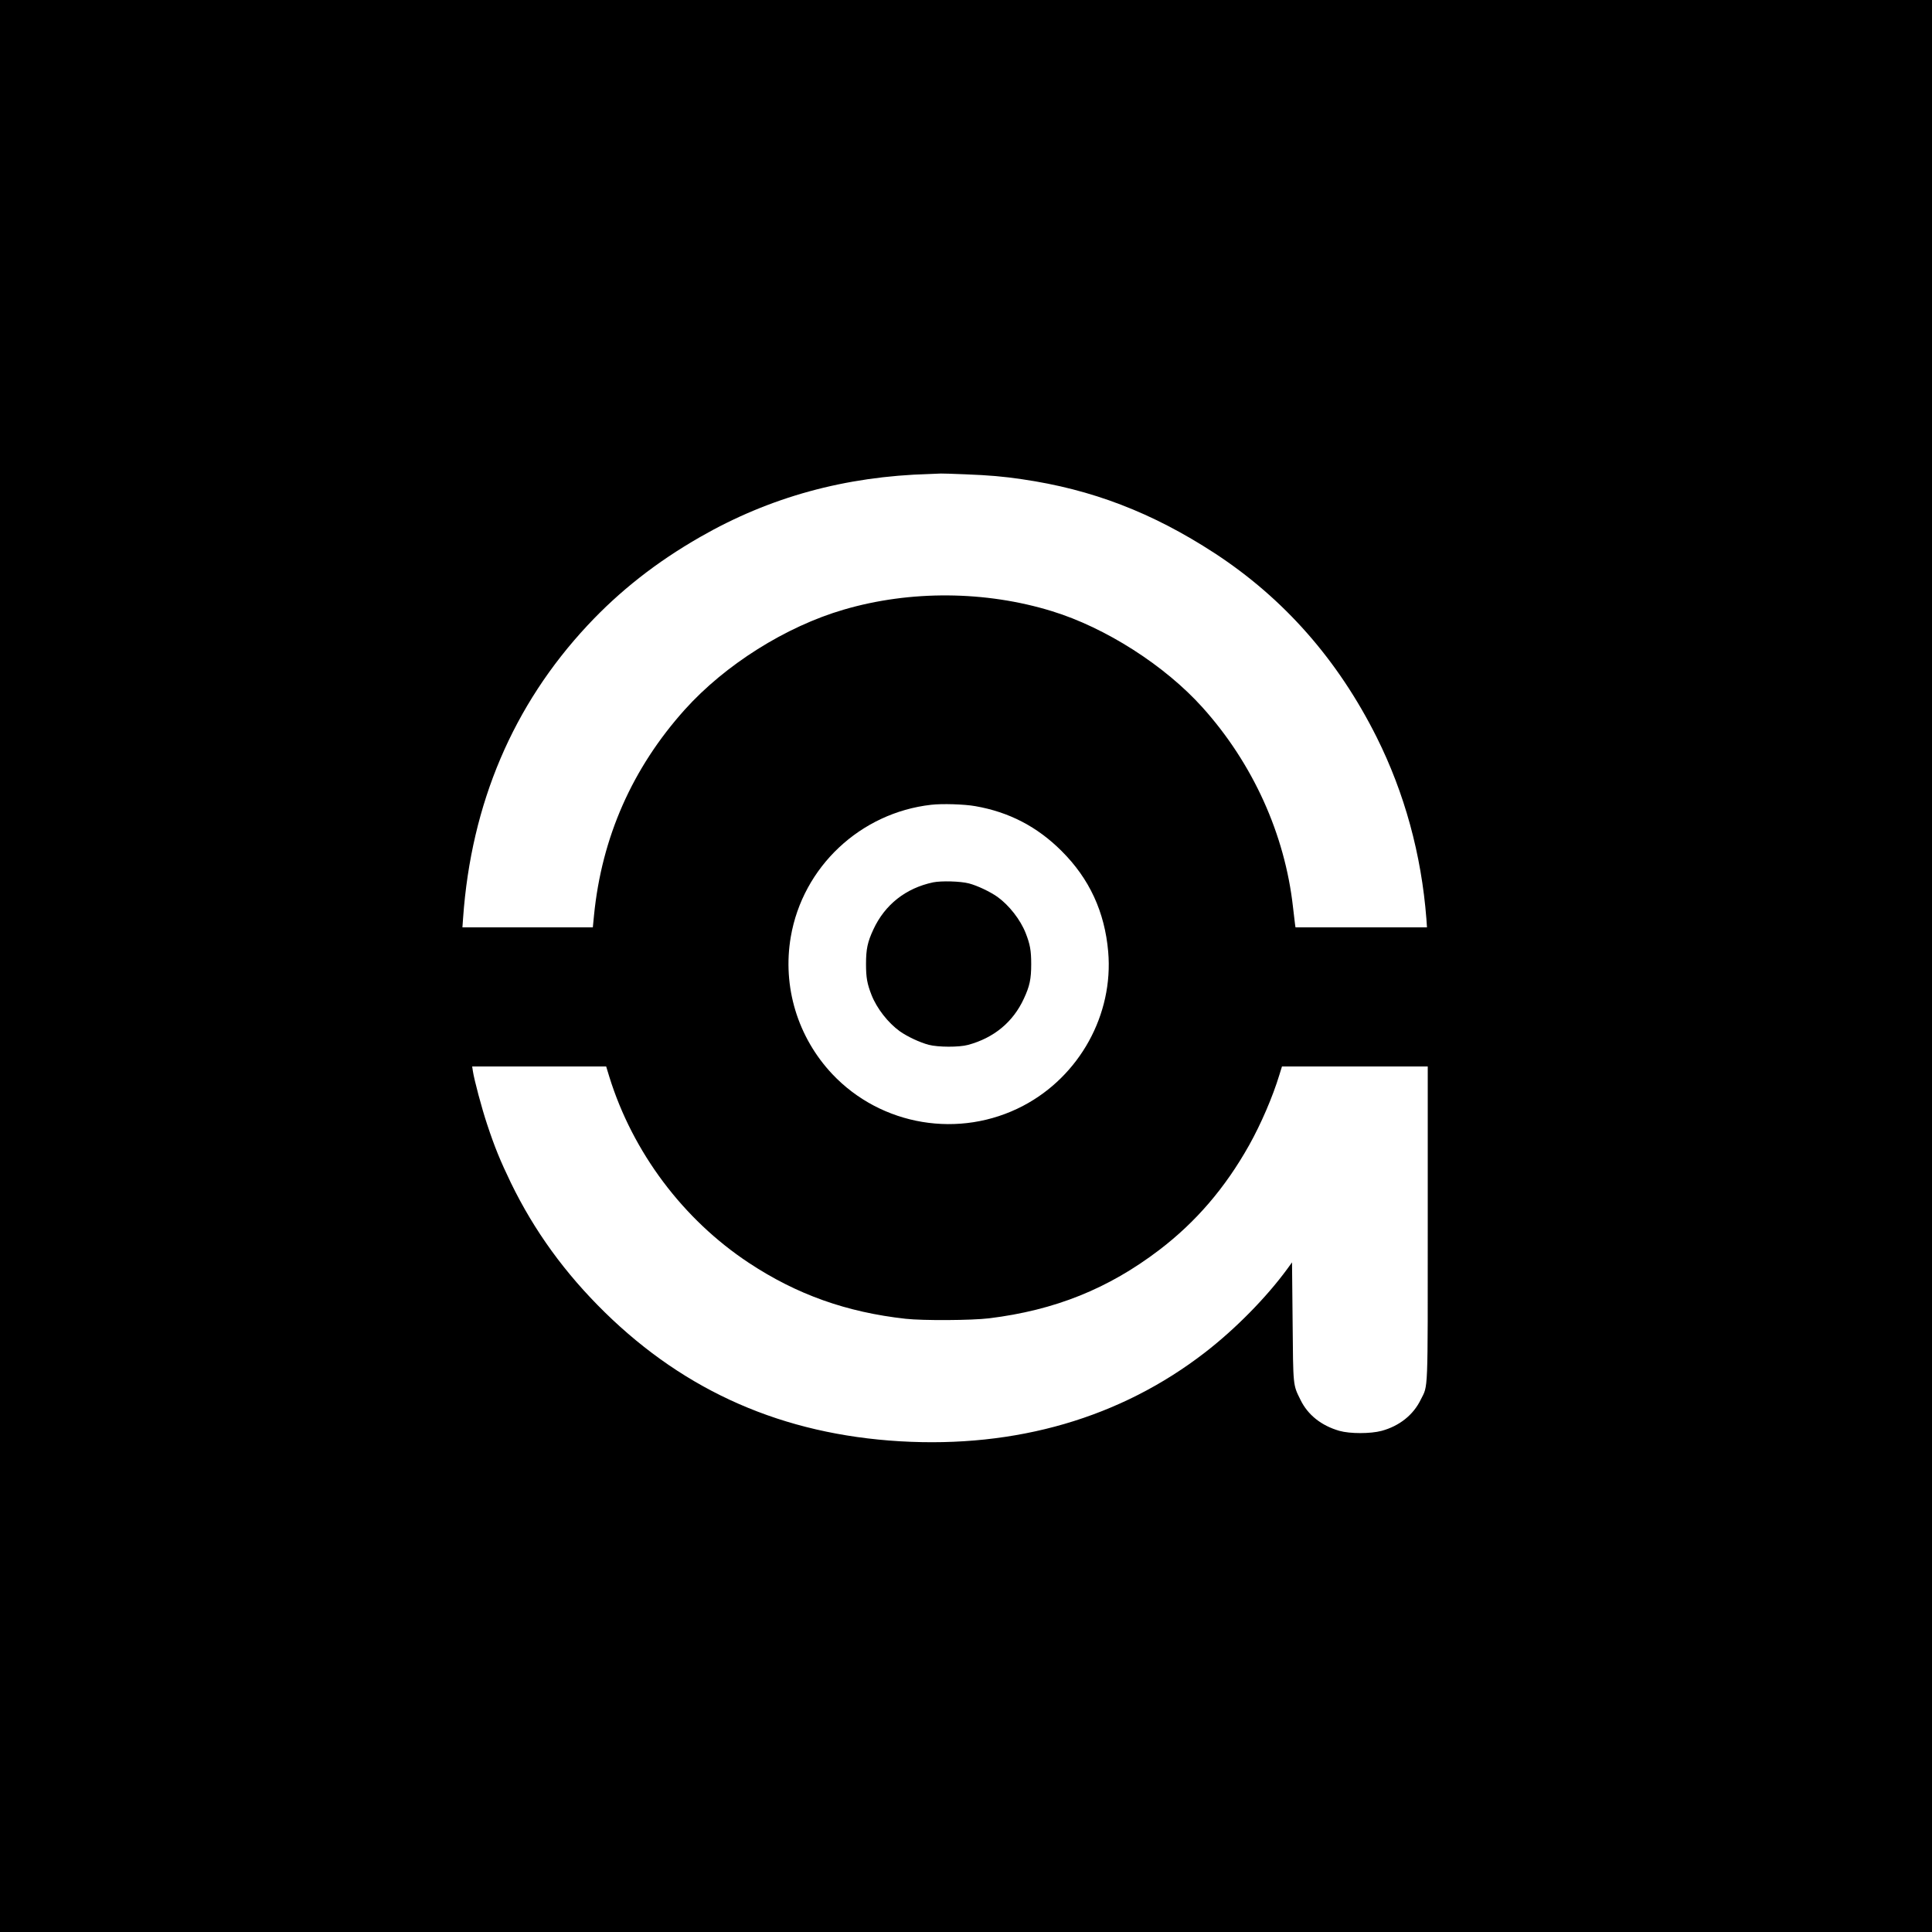 <?xml version="1.0" standalone="no"?>
<!DOCTYPE svg PUBLIC "-//W3C//DTD SVG 20010904//EN"
 "http://www.w3.org/TR/2001/REC-SVG-20010904/DTD/svg10.dtd">
<svg version="1.0" xmlns="http://www.w3.org/2000/svg"
 width="2000pt" height="2000pt" viewBox="0 0 2000 2000"
 preserveAspectRatio="xMidYMid meet">
<g transform="translate(0,2000) scale(0.1,-0.1)"
fill="#000000" stroke="none">
<path d="M0 10000 l0 -10000 10000 0 10000 0 0 10000 0 10000 -10000 0 -10000
0 0 -10000z m9992 5090 c254 -10 390 -22 588 -51 724 -105 1348 -345 1993
-765 718 -469 1276 -1103 1678 -1905 289 -579 463 -1213 515 -1881 l6 -88
-680 0 -681 0 -5 33 c-2 17 -12 97 -21 177 -84 755 -416 1488 -937 2067 -389
433 -1003 826 -1558 996 -686 212 -1468 218 -2156 16 -600 -175 -1228 -571
-1645 -1035 -544 -606 -860 -1322 -940 -2131 l-12 -123 -675 0 -675 0 7 98
c84 1183 517 2202 1288 3028 332 356 712 655 1166 915 721 414 1502 628 2372
652 52 2 106 4 120 5 14 1 127 -3 252 -8z m103 -3435 c351 -61 643 -213 895
-465 288 -287 446 -630 482 -1042 56 -650 -296 -1288 -880 -1595 -657 -345
-1469 -210 -1977 329 -358 381 -517 905 -429 1419 124 725 720 1285 1454 1368
113 13 343 6 455 -14z m-3787 -2803 c242 -780 764 -1476 1444 -1925 496 -328
1011 -511 1623 -579 182 -20 683 -17 865 5 681 84 1233 306 1760 707 380 290
683 643 931 1085 123 220 244 501 313 728 l27 87 754 0 755 0 0 -1617 c0
-1807 5 -1676 -73 -1833 -77 -158 -221 -272 -404 -322 -116 -31 -328 -31 -438
0 -187 54 -327 165 -403 322 -78 158 -75 133 -81 813 l-6 609 -50 -69 c-219
-298 -535 -619 -850 -863 -875 -677 -1954 -991 -3160 -920 -1208 72 -2214 512
-3054 1335 -412 404 -730 842 -972 1340 -111 230 -169 372 -246 605 -55 164
-135 464 -148 553 l-7 47 693 0 694 0 33 -108z"/>
<path d="M9660 10866 c-284 -60 -500 -231 -619 -488 -60 -129 -76 -202 -76
-358 0 -141 12 -205 57 -320 55 -140 172 -289 293 -376 78 -55 208 -116 300
-140 96 -25 313 -26 405 -1 268 72 467 236 579 479 60 129 76 202 76 358 0
141 -12 205 -57 320 -55 140 -172 289 -293 376 -77 54 -207 116 -295 139 -88
23 -286 28 -370 11z"/>
</g>
</svg>
